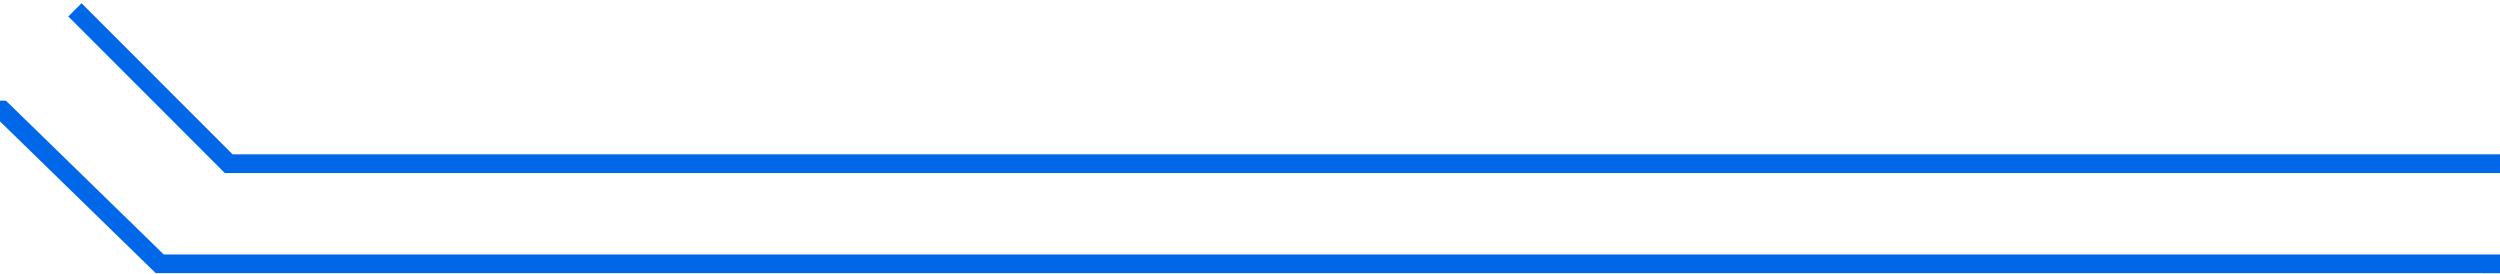 <svg id="圖層_1" data-name="圖層 1" xmlns="http://www.w3.org/2000/svg" viewBox="0 0 310 34"><defs><style>.cls-1{fill:#0068e8;}</style></defs><polygon class="cls-1" points="310.26 33.88 310.26 31.55 20.3 31.55 0.73 12.48 -774.74 12.48 -774.74 14.8 -0.26 14.8 19.31 33.87 307.88 33.87 307.88 33.88 310.26 33.88"/><polygon class="cls-1" points="10.11 0.4 8.47 2.04 27.88 21.46 310.26 21.46 310.26 19.14 28.84 19.14 10.11 0.4"/></svg>